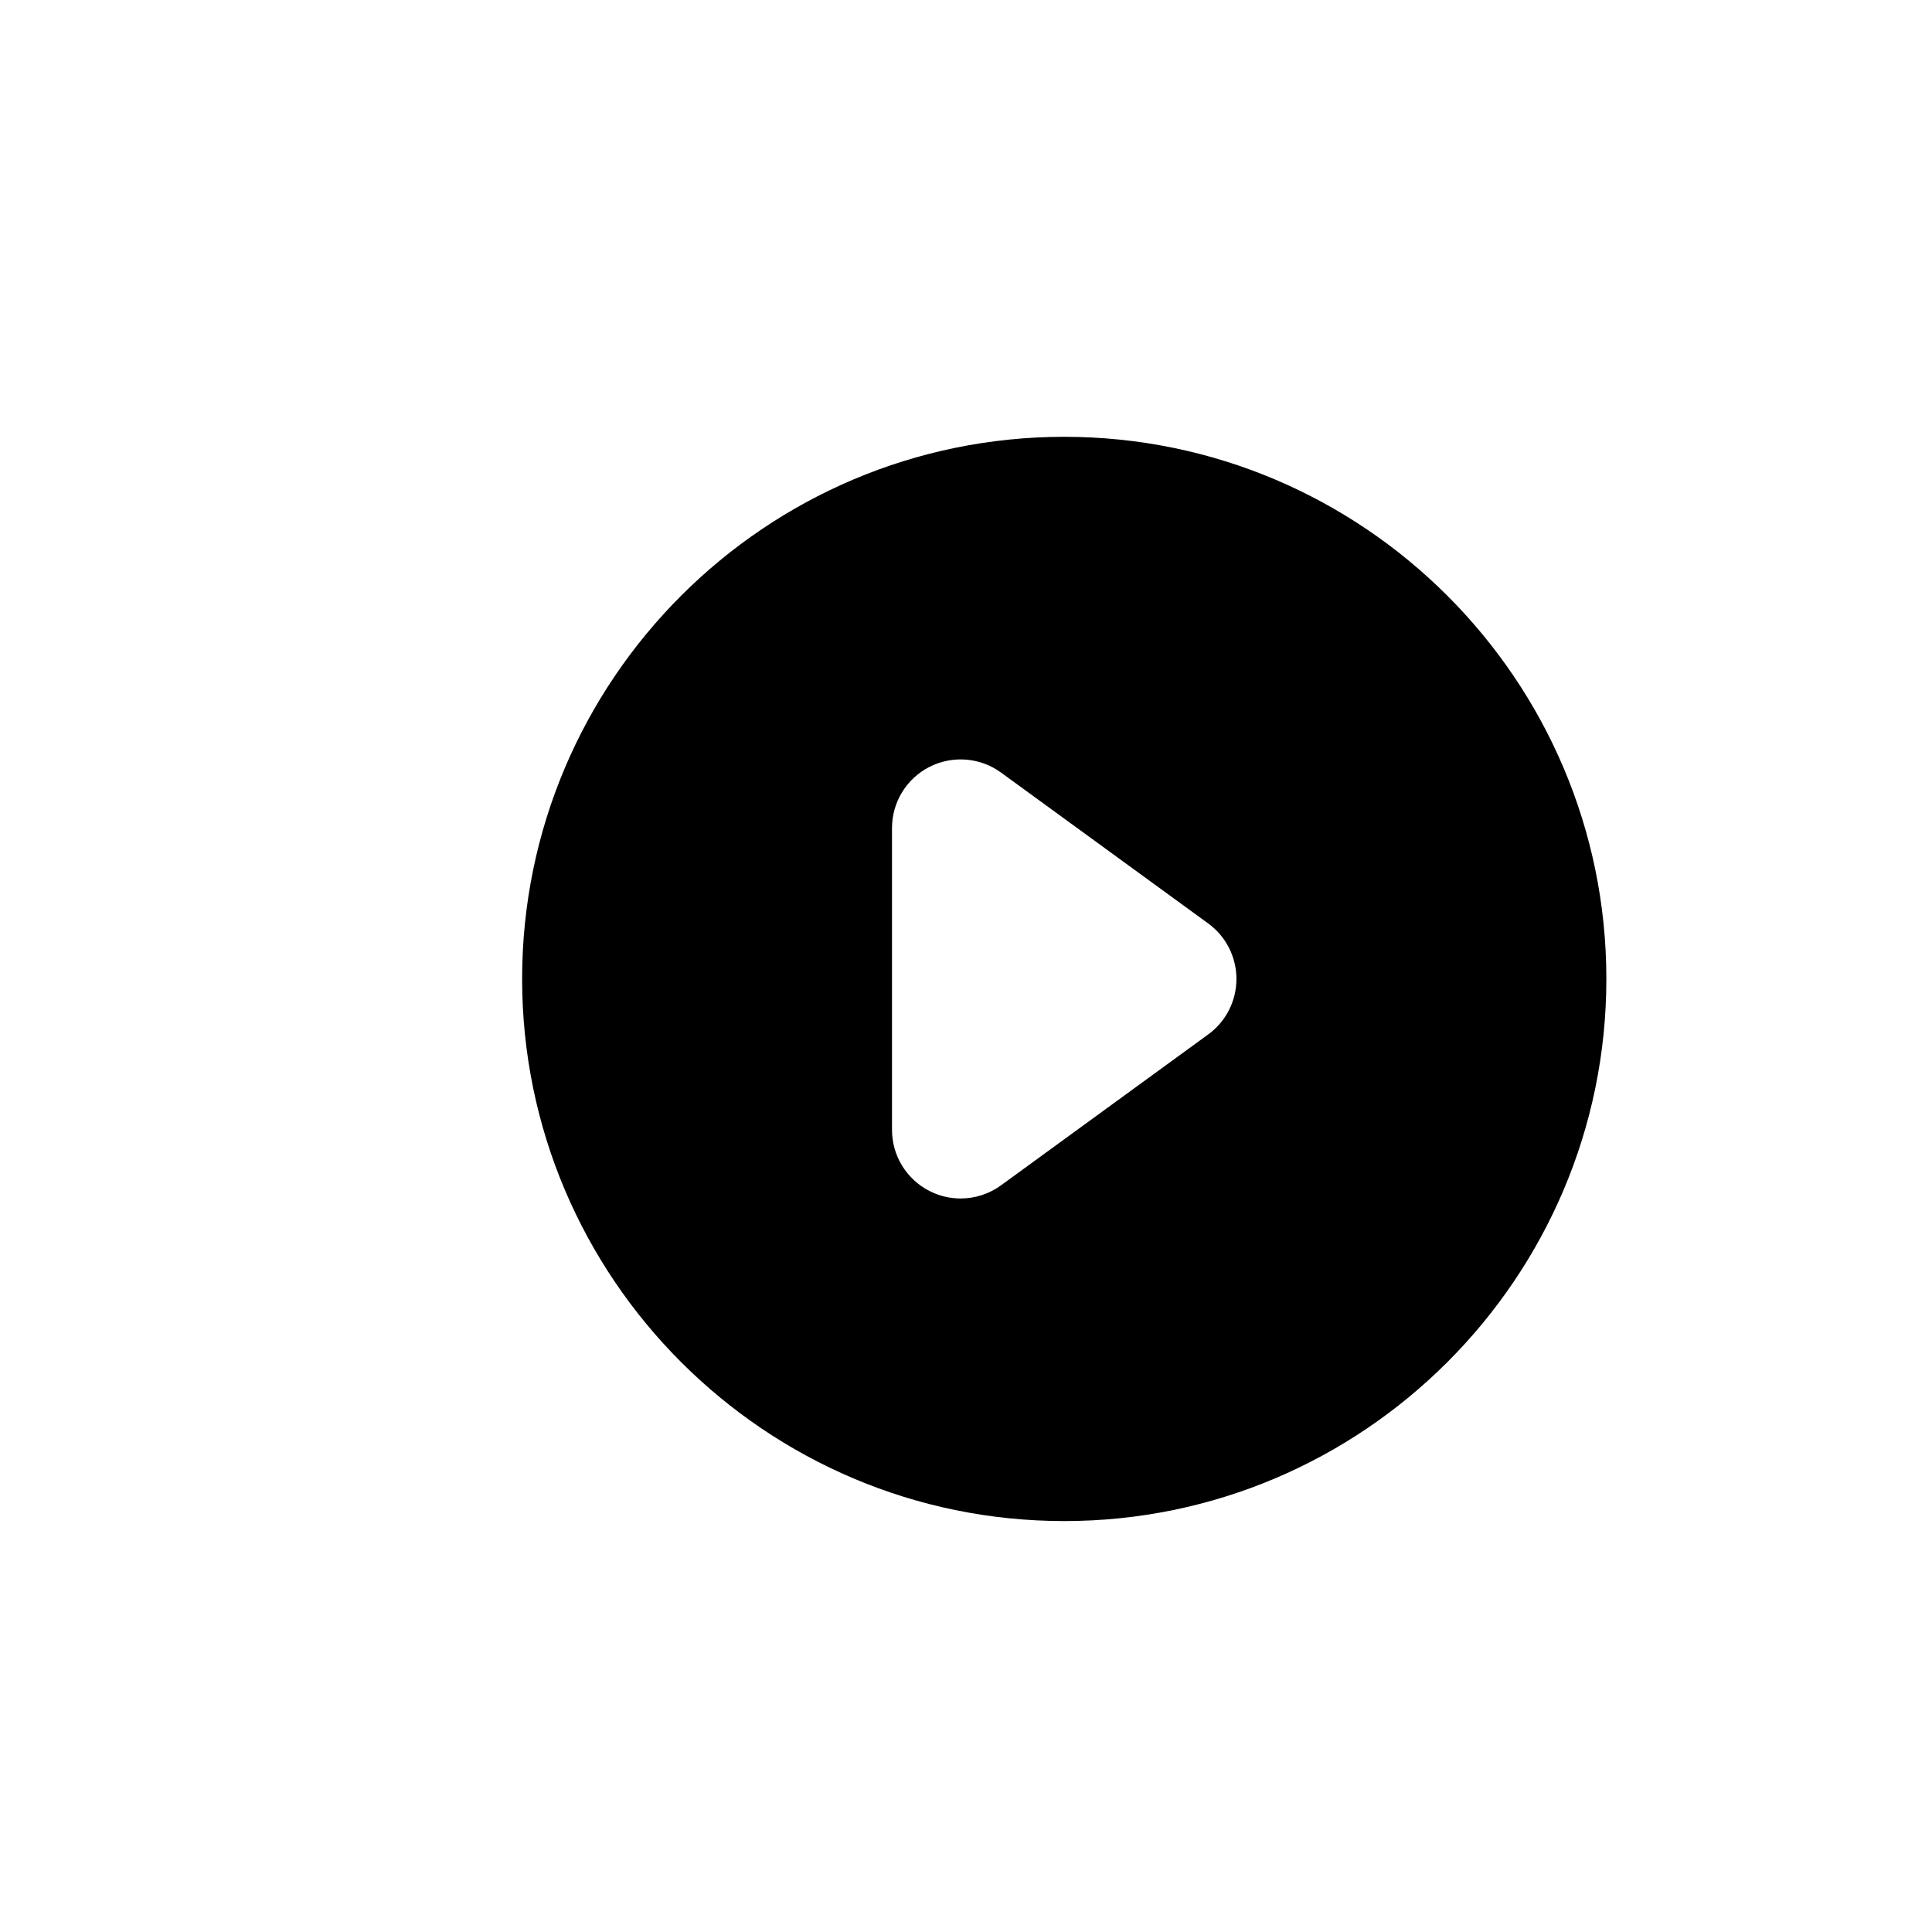 <?xml version="1.0" encoding="utf-8"?>
<!-- Generator: Adobe Illustrator 16.0.0, SVG Export Plug-In . SVG Version: 6.00 Build 0)  -->
<!DOCTYPE svg PUBLIC "-//W3C//DTD SVG 1.1//EN" "http://www.w3.org/Graphics/SVG/1.1/DTD/svg11.dtd">
<svg version="1.1" id="Layer_1" xmlns="http://www.w3.org/2000/svg" xmlns:xlink="http://www.w3.org/1999/xlink" x="0px" y="0px"
	 width="100px" height="100px" viewBox="0 0 100 100" enable-background="new 0 0 100 100" xml:space="preserve">
<path d="M55.086,22.609c-15.475,0-28.061,12.587-28.061,28.059c0,15.474,12.586,28.062,28.061,28.062
	c15.471,0,28.059-12.588,28.059-28.062C83.145,35.196,70.557,22.609,55.086,22.609z M62.539,53.54l-10.727,7.813
	c-0.621,0.45-1.355,0.68-2.09,0.68c-0.553,0-1.104-0.127-1.611-0.387c-1.189-0.604-1.941-1.827-1.941-3.163V42.857
	c0-1.336,0.752-2.559,1.941-3.164c1.191-0.604,2.621-0.492,3.701,0.294L62.539,47.8c0.916,0.667,1.459,1.735,1.459,2.87
	S63.455,52.873,62.539,53.54z"/>
</svg>
